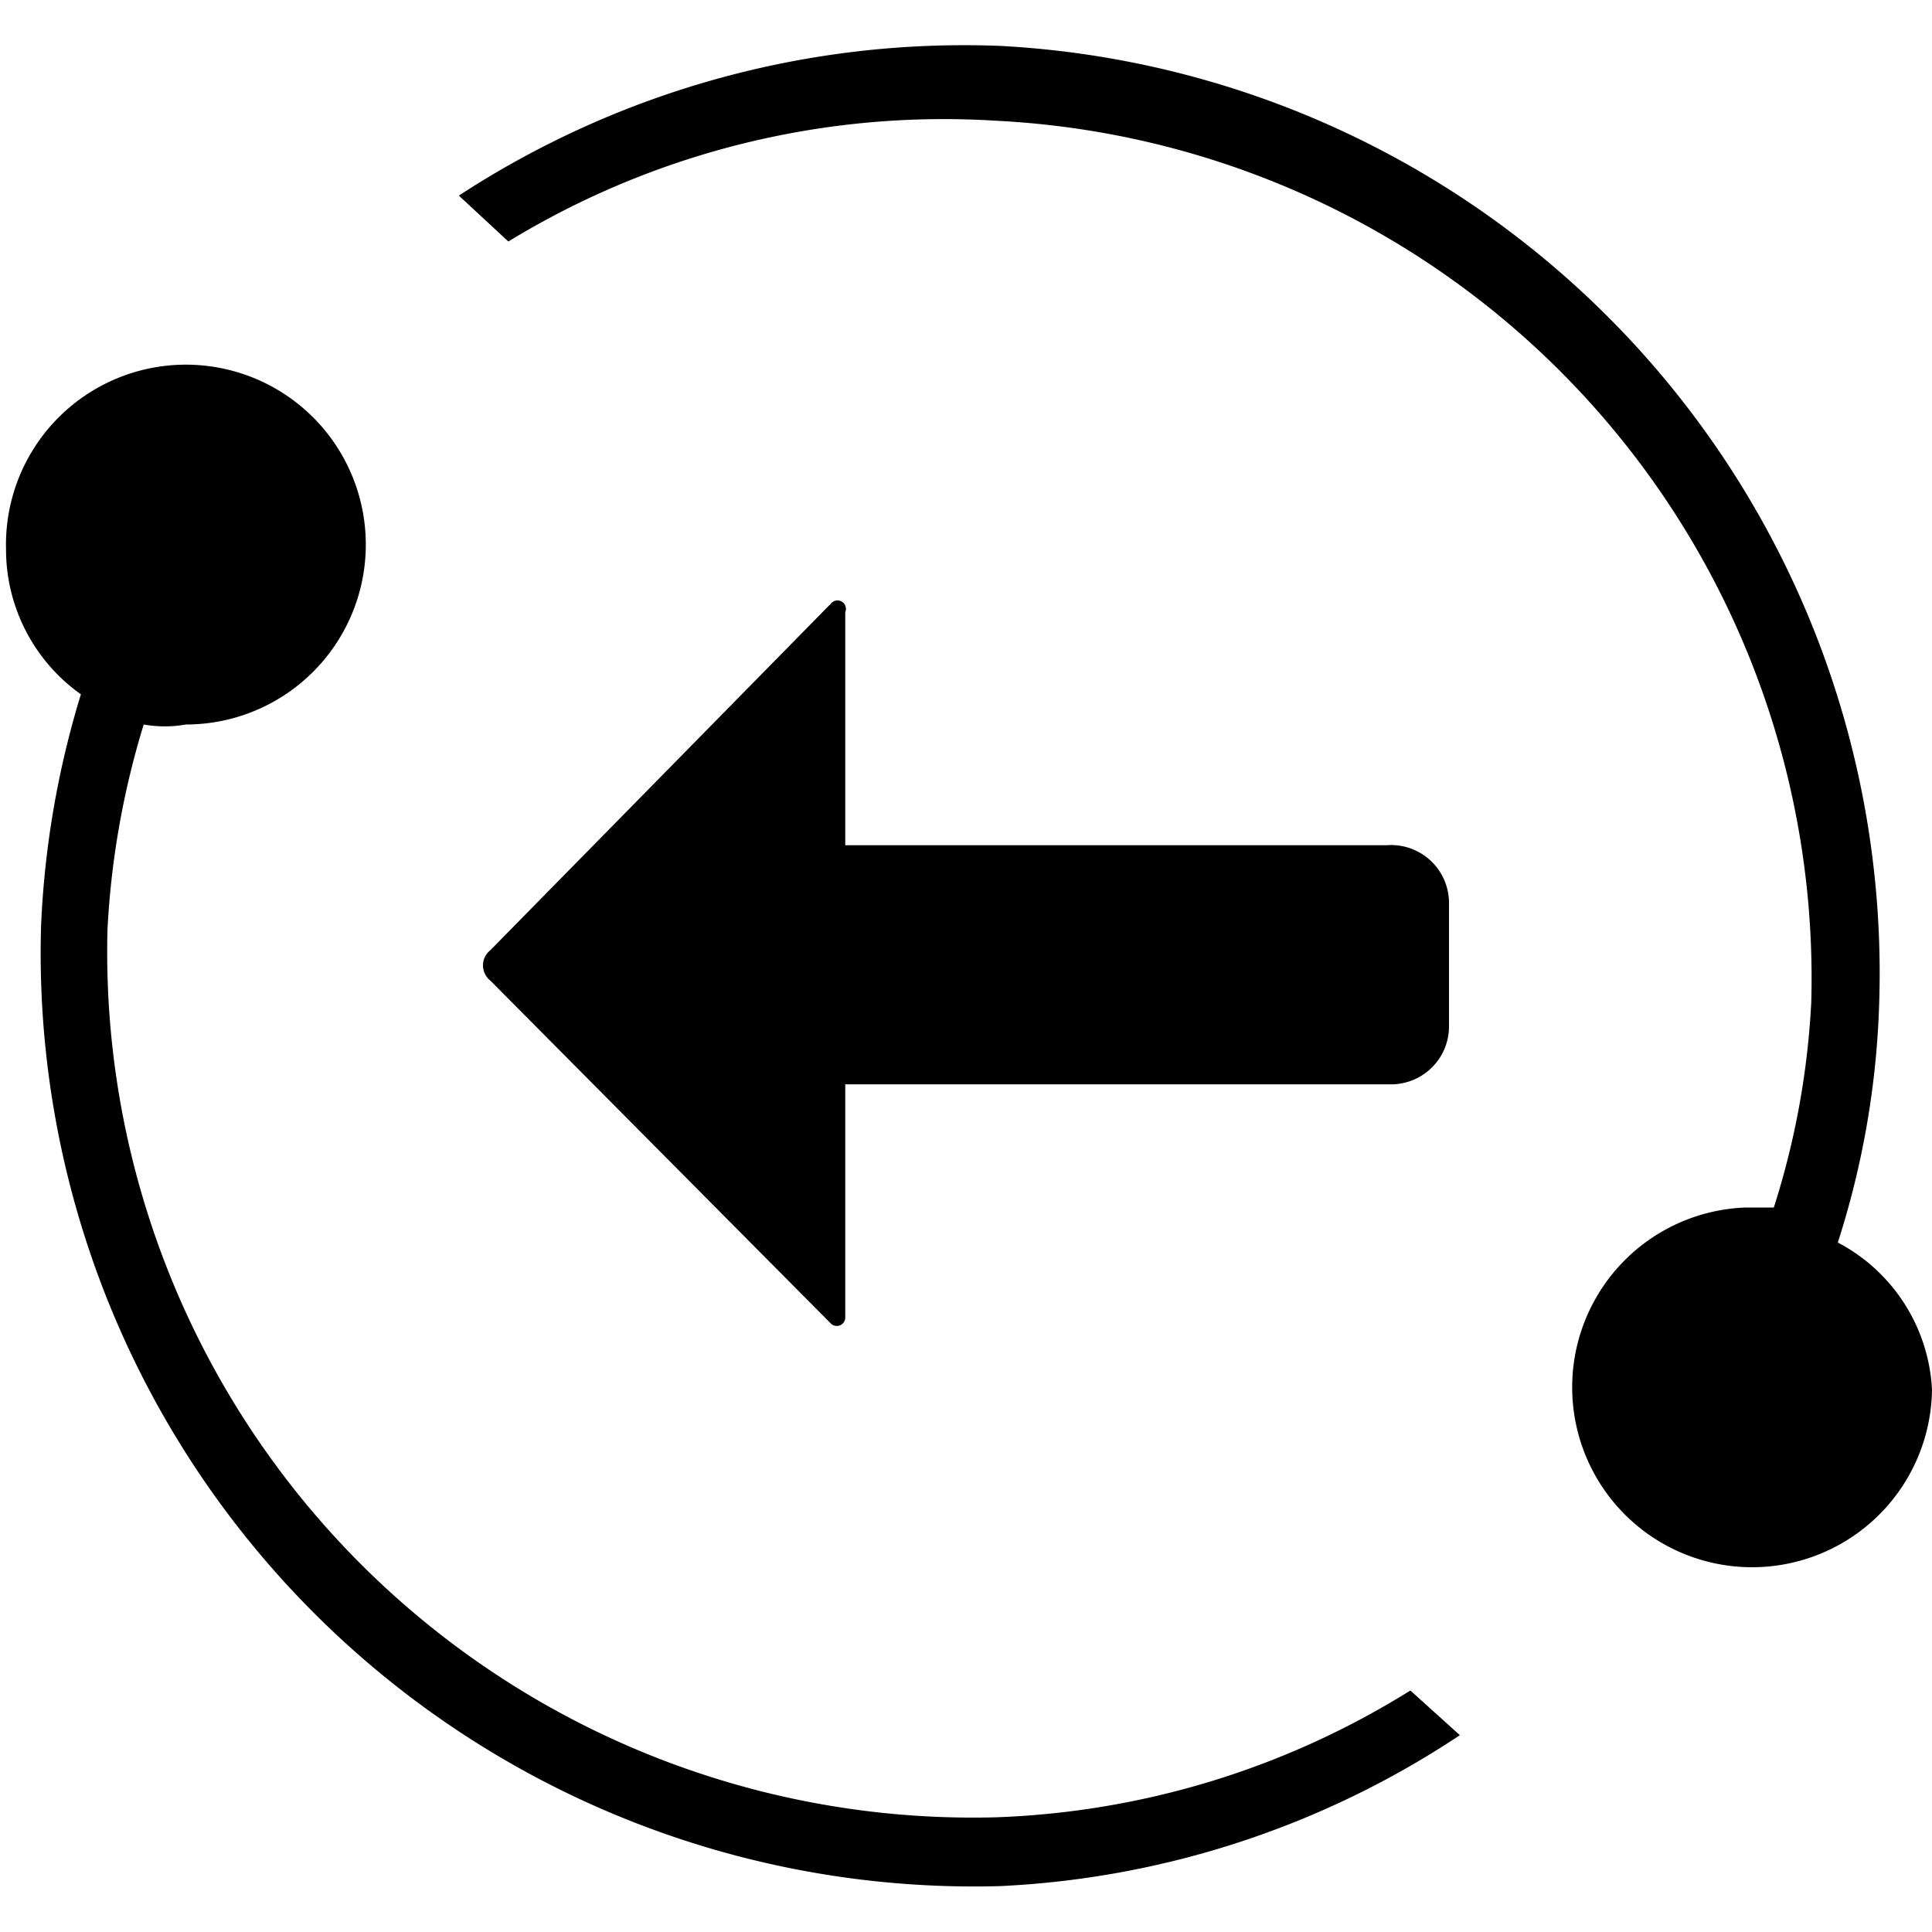 <svg id="Layer_1" data-name="Layer 1" xmlns="http://www.w3.org/2000/svg" viewBox="0 0 16 16">
    <path d="M12,7.49v1a.48.48,0,0,1-.48.49H7v1.93a.07.07,0,0,1-.12.05L4.06,8.12a.16.16,0,0,1,0-.25L6.88,5A.07.07,0,0,1,7,5.07V7h4.48A.48.48,0,0,1,12,7.49Z"/><path d="M16,11.51A1.49,1.49,0,1,1,14.46,10l.23,0A6.68,6.68,0,0,0,15,8.3,7.11,7.11,0,0,0,8.25,1,6.92,6.92,0,0,0,4.21,2L3.8,1.62A7.65,7.65,0,0,1,8.28.38a7.69,7.69,0,0,1,7.28,8,7.16,7.16,0,0,1-.34,1.91A1.46,1.46,0,0,1,16,11.51Z"/><path d="M12.09,14.37a7.51,7.51,0,0,1-3.81,1.25A7.73,7.73,0,0,1,.34,7.67,7.64,7.64,0,0,1,.67,5.75a1.47,1.47,0,0,1-.62-1.2A1.49,1.49,0,1,1,1.54,6a1,1,0,0,1-.35,0A7,7,0,0,0,.89,7.7a7.17,7.17,0,0,0,7.36,7.35A6.94,6.94,0,0,0,11.68,14Z"/>
</svg>
